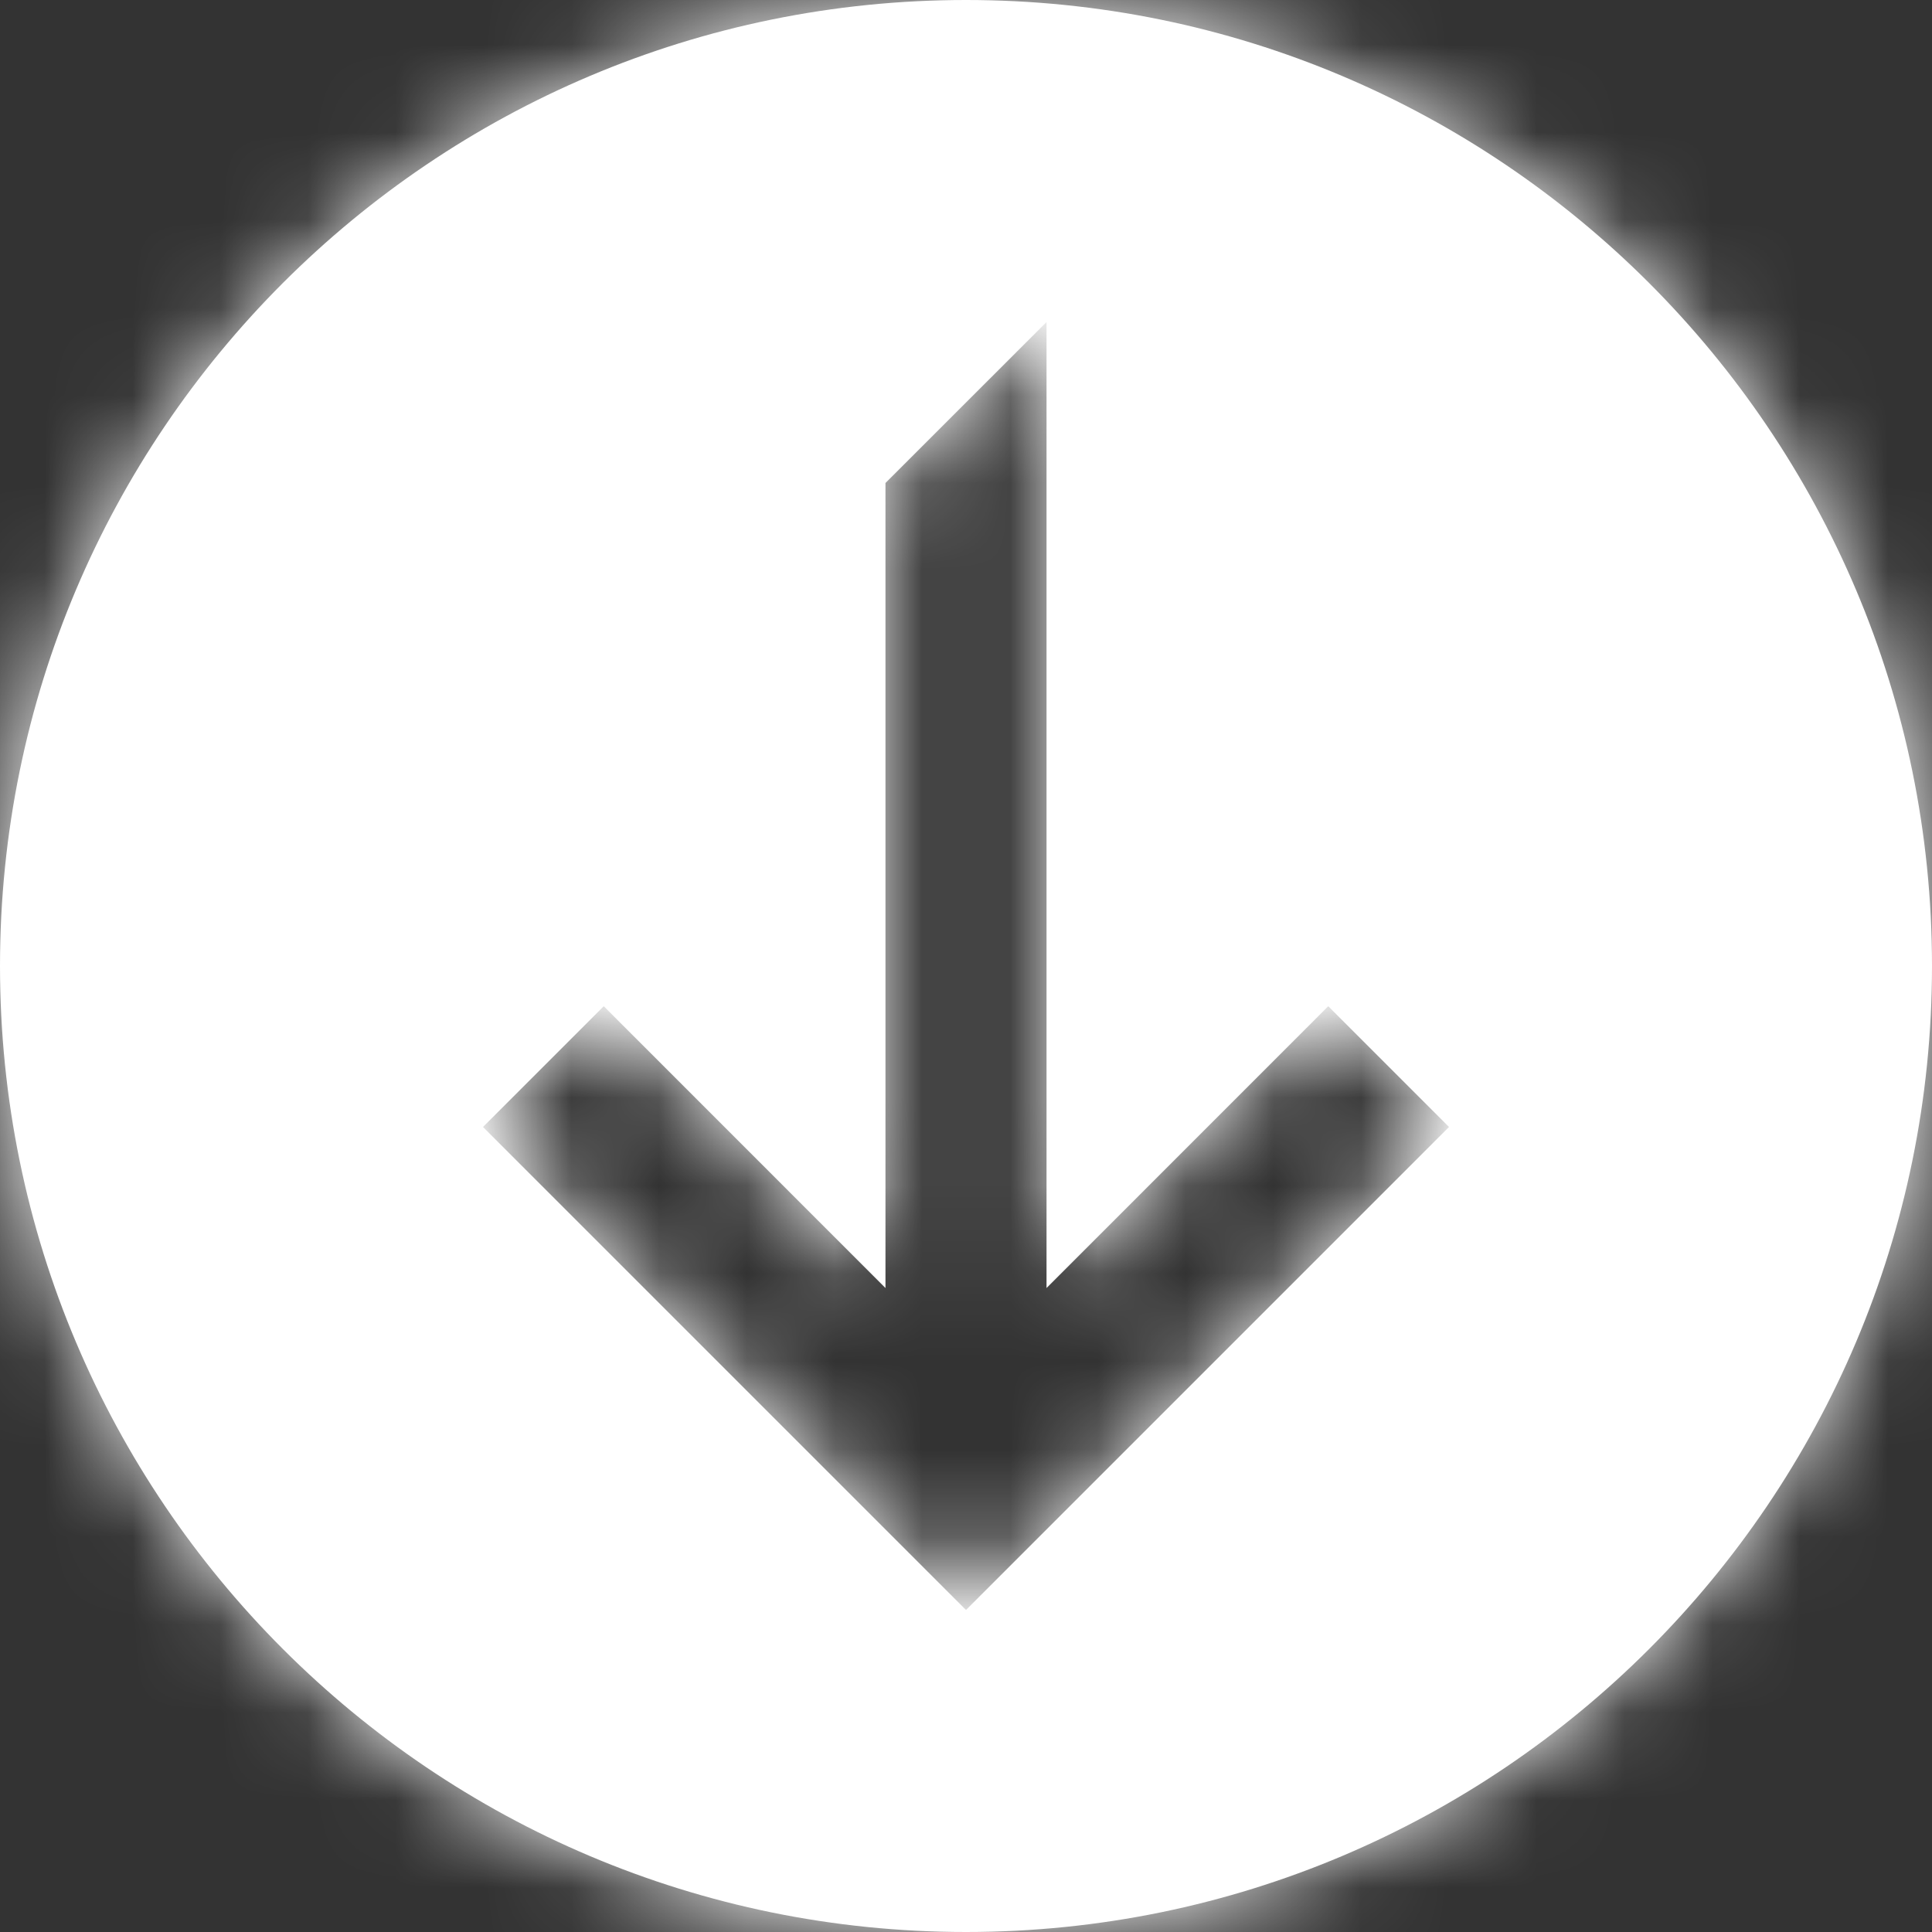 <?xml version="1.0" encoding="UTF-8"?>
<svg width="22px" height="22px" viewBox="0 0 22 22" version="1.1" xmlns="http://www.w3.org/2000/svg" xmlns:xlink="http://www.w3.org/1999/xlink">
    <rect x="0" y="0" width="22" height="22" fill="#333333" stroke="none"/>
    <!-- Generator: Sketch 55.2 (78181) - https://sketchapp.com -->
    <title>Documents/Document-Simple Copy 8</title>
    <desc>Created with Sketch.</desc>
    <defs>
        <path d="M11.083,15.667 L11.083,6.5 L12.917,4.667 L12.917,15.667 L16.125,12.458 L17.5,13.833 L12,19.333 L6.5,13.833 L7.875,12.458 L11.083,15.667 Z M12,23 C18.075,23 23,18.075 23,12 C23,5.925 18.075,1 12,1 C5.925,1 1,5.925 1,12 C1,18.075 5.925,23 12,23 Z" id="path-1"></path>
    </defs>
    <g id="Producto" stroke="none" stroke-width="1" fill="none" fill-rule="evenodd">
        <g id="03_E_Versiones-de-release-2" transform="translate(-684, -1134)">
            <g id="Group-4" transform="translate(323, 1053)">
                <g id="Arrows/Arrow-Filled-Down" transform="translate(360, 80)">
                    <polygon id="Bounding-Box" points="0 0 24 0 24 24 0 24"></polygon>
                    <mask id="mask-2" fill="white">
                        <use xlink:href="#path-1"></use>
                    </mask>
                    <use id="Mask" fill="#FFFFFF" fill-rule="evenodd" xlink:href="#path-1"></use>
                    <g id="Primary/Medium-Blue/Medium-Blue" mask="url(#mask-2)" fill="#FFFFFF" fill-rule="evenodd">
                        <rect id="Rectangle" x="0" y="0" width="24" height="24"></rect>
                    </g>
                </g>
            </g>
        </g>
    </g>
</svg>